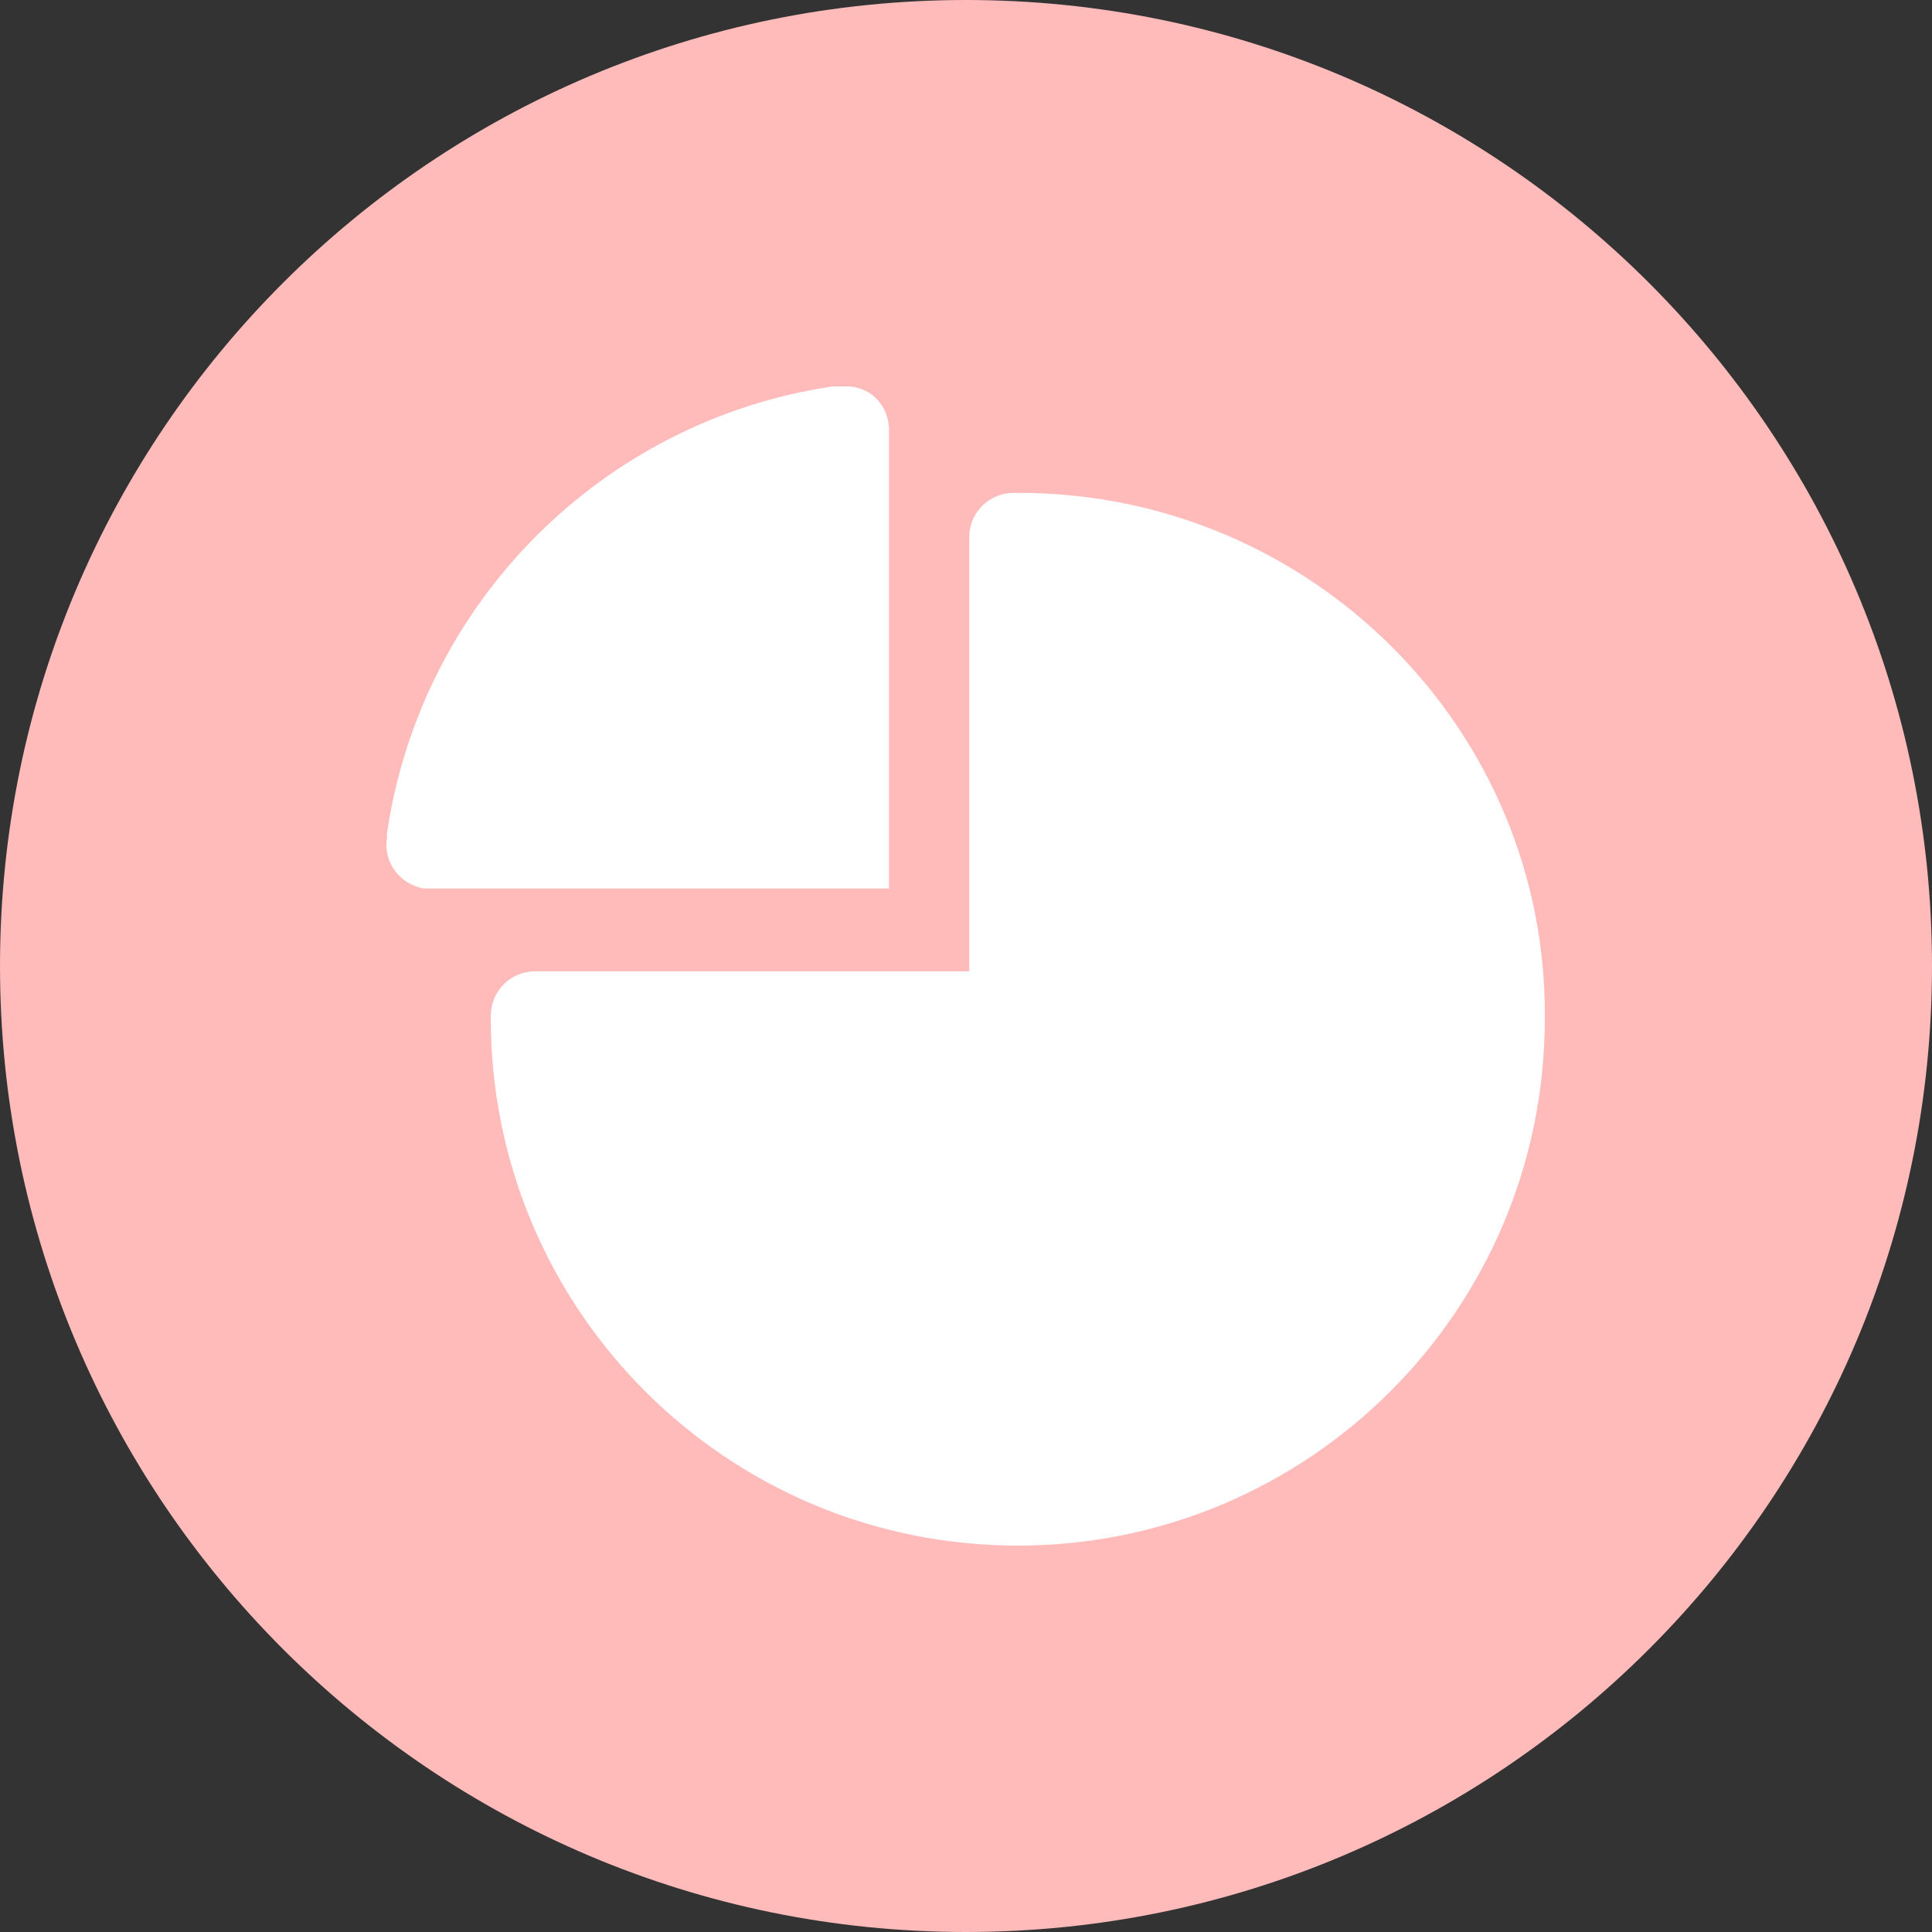 <svg width="42" height="42" viewBox="0 0 42 42" fill="none" xmlns="http://www.w3.org/2000/svg">
<rect x="0" y="0" width="42" height="42" fill="#333333" stroke="none"/>
<path fill-rule="evenodd" clip-rule="evenodd" d="M1.90735e-06 21C1.90735e-06 32.598 9.403 42 21 42C32.598 42 42 32.598 42 21C42 9.402 32.598 0 21 0C9.403 0 1.90735e-06 9.402 1.90735e-06 21Z" fill="#FFBABA"/>
<path d="M22.154 10.715H22.04C21.497 10.715 21.069 11.144 21.069 11.687V21.115H11.641C11.098 21.115 10.669 21.543 10.669 22.086L10.669 22.143C10.669 28.457 15.783 33.6 22.126 33.6C28.44 33.6 33.583 28.486 33.583 22.143C33.64 15.858 28.497 10.715 22.154 10.715L22.154 10.715Z" fill="white"/>
<path d="M19.326 18.344V9.344C19.326 8.801 18.898 8.373 18.355 8.401H18.212H18.098C13.098 9.144 9.155 13.087 8.412 18.115V18.229C8.327 18.744 8.698 19.229 9.212 19.315H9.355H19.326L19.326 18.344Z" fill="white"/>
</svg>
